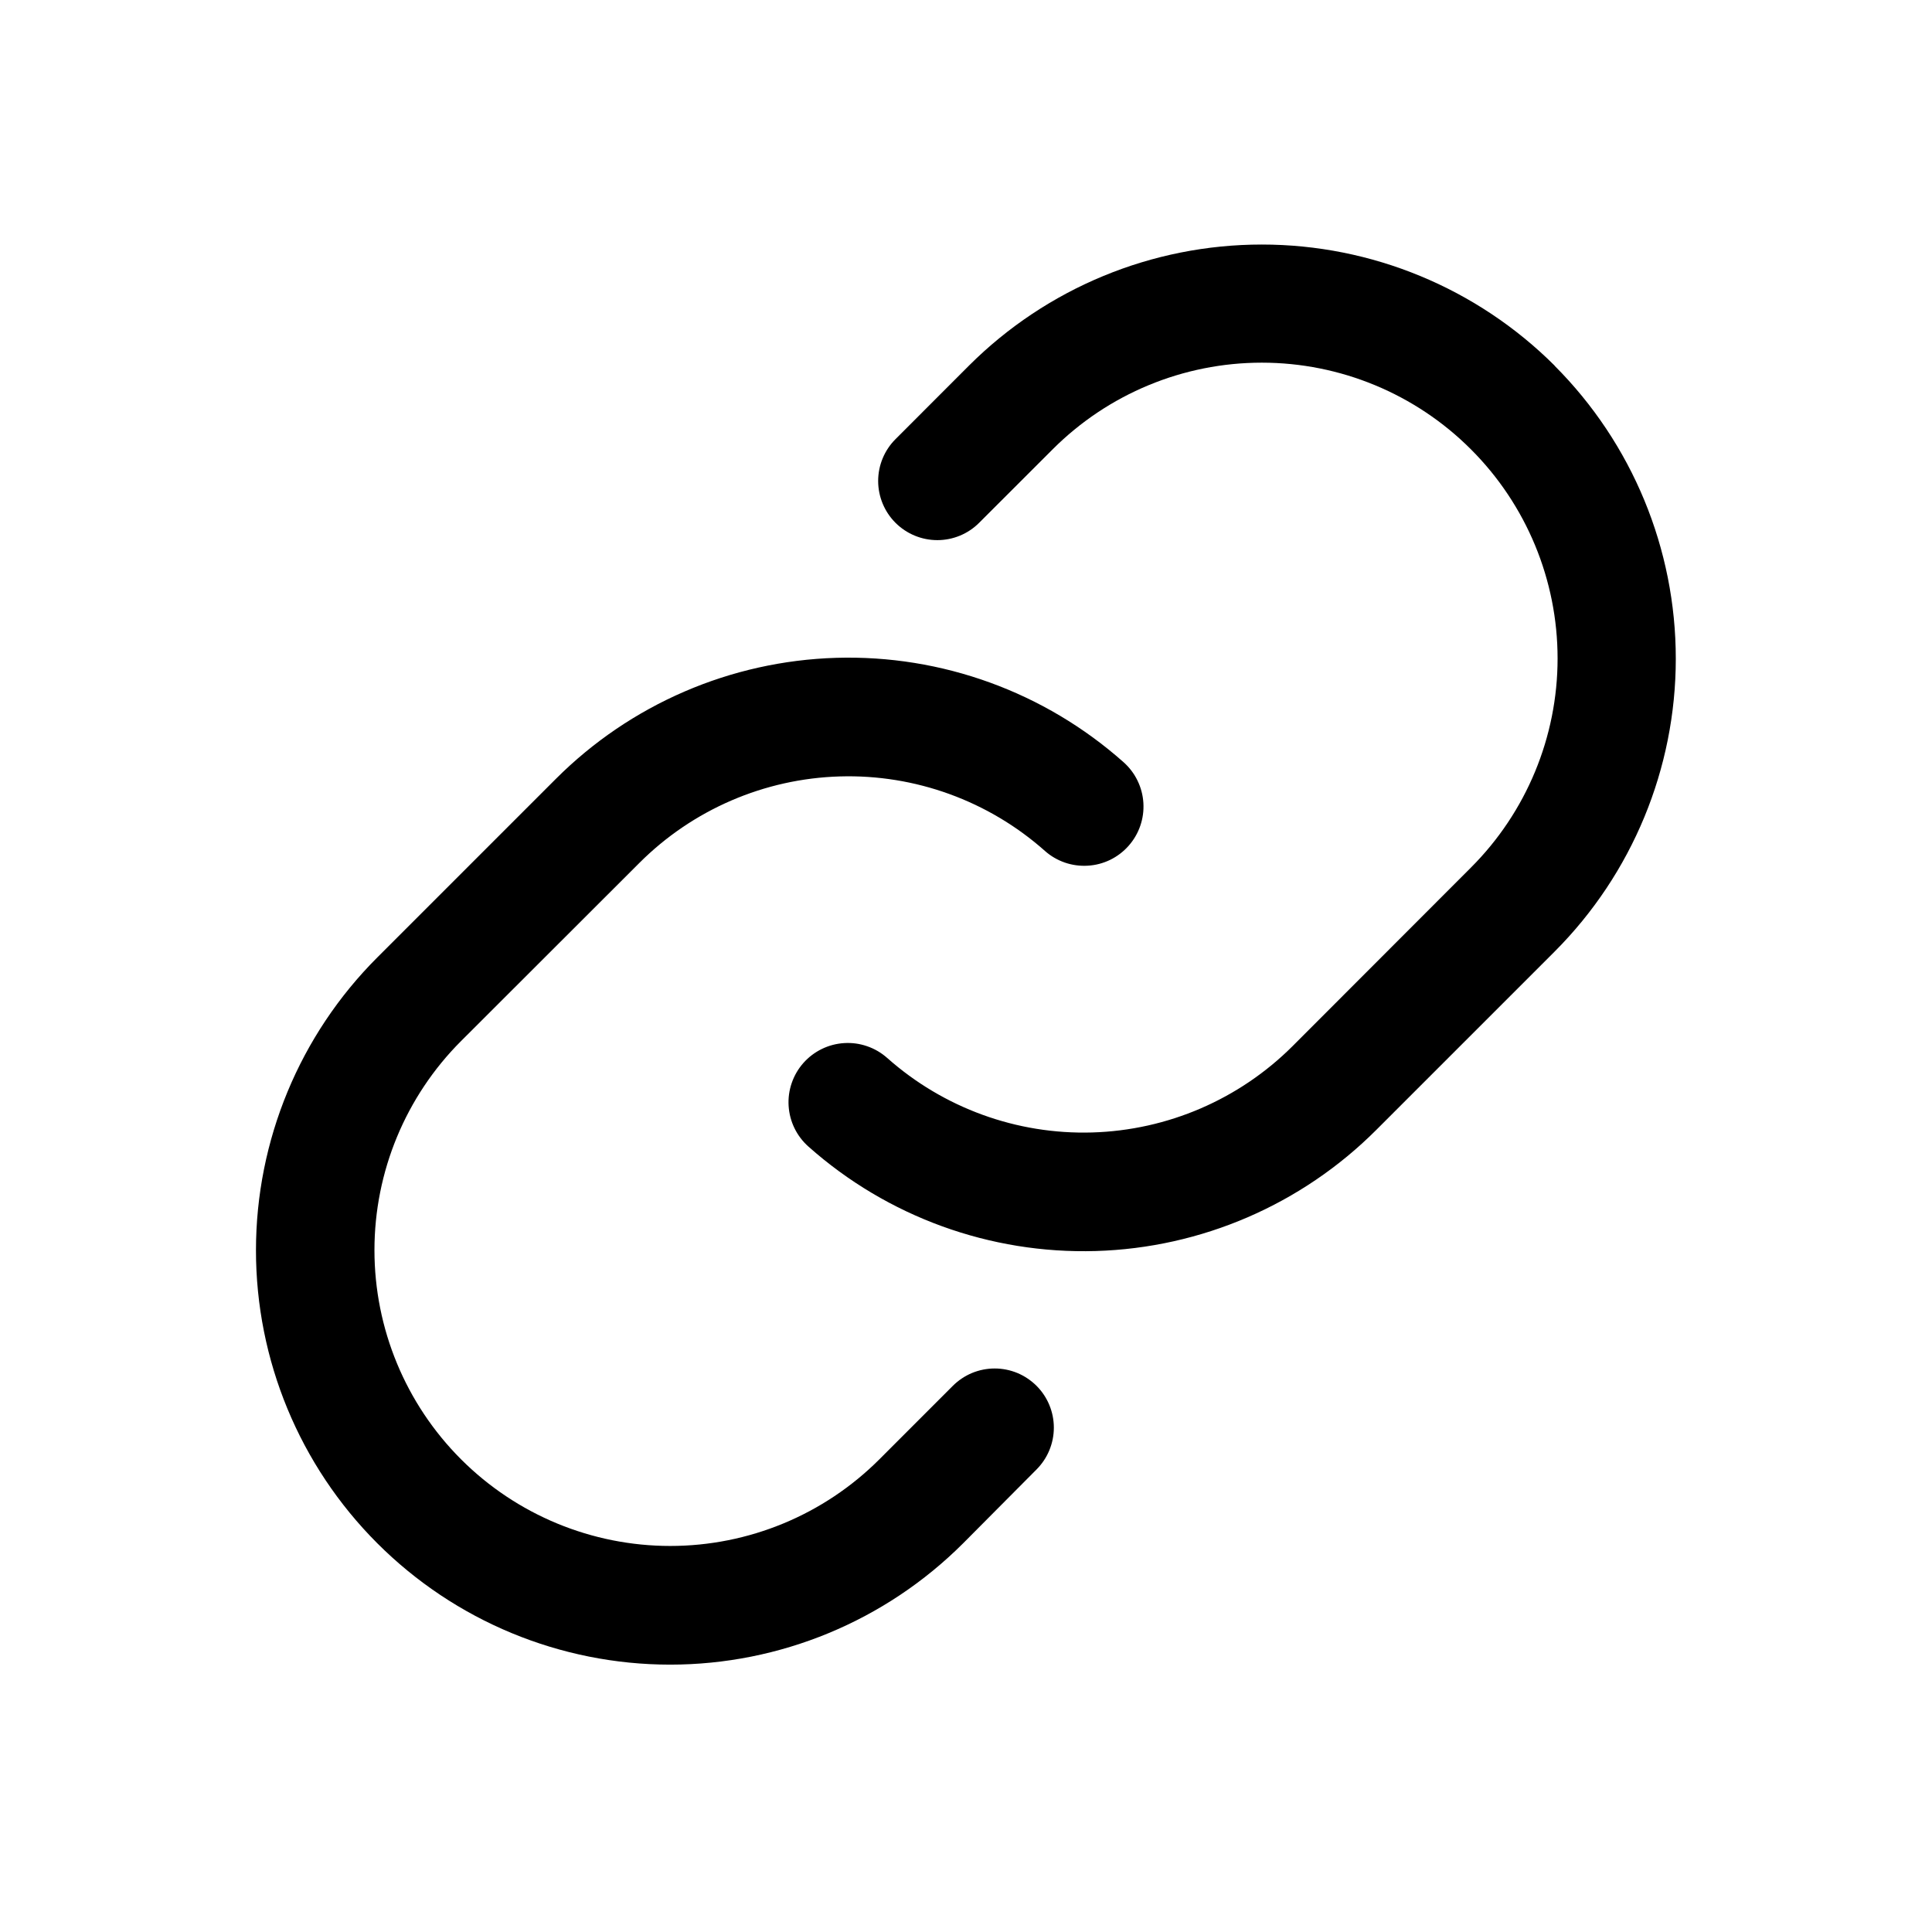 <svg width="49" height="49" viewBox="0 0 49 49" fill="none" xmlns="http://www.w3.org/2000/svg">
<g id="SVG">
<g id="Group">
<path id="Vector" d="M26.289 35.148C26.57 35.429 26.728 35.811 26.728 36.208C26.728 36.606 26.57 36.987 26.289 37.269L24.425 39.144C22.454 41.113 19.781 42.219 16.995 42.219C14.208 42.218 11.536 41.11 9.567 39.139C7.597 37.168 6.491 34.495 6.492 31.709C6.493 28.922 7.6 26.25 9.571 24.281L14.094 19.758C15.987 17.863 18.533 16.764 21.21 16.684C23.887 16.605 26.494 17.552 28.496 19.331C28.643 19.462 28.764 19.62 28.85 19.798C28.937 19.976 28.987 20.168 28.999 20.365C29.011 20.562 28.984 20.76 28.919 20.947C28.855 21.133 28.754 21.305 28.623 21.453C28.492 21.601 28.333 21.721 28.156 21.808C27.978 21.894 27.785 21.945 27.588 21.956C27.391 21.968 27.194 21.941 27.007 21.877C26.82 21.812 26.648 21.712 26.501 21.581C25.071 20.311 23.209 19.635 21.298 19.692C19.386 19.749 17.568 20.534 16.216 21.886L11.694 26.403C10.287 27.81 9.497 29.718 9.497 31.707C9.497 33.697 10.287 35.605 11.694 37.012C13.101 38.419 15.009 39.209 16.998 39.209C18.988 39.209 20.896 38.419 22.303 37.012L24.166 35.148C24.306 35.009 24.471 34.898 24.653 34.822C24.835 34.747 25.03 34.708 25.228 34.708C25.425 34.708 25.62 34.747 25.802 34.822C25.984 34.898 26.149 35.009 26.289 35.148ZM39.429 9.273C37.458 7.306 34.787 6.202 32.002 6.202C29.217 6.202 26.546 7.306 24.575 9.273L22.711 11.139C22.43 11.42 22.272 11.802 22.272 12.2C22.273 12.598 22.431 12.979 22.712 13.26C22.994 13.541 23.375 13.699 23.773 13.699C24.171 13.699 24.553 13.541 24.834 13.259L26.698 11.396C28.104 9.989 30.012 9.198 32.002 9.198C33.992 9.198 35.9 9.989 37.306 11.396C38.713 12.802 39.504 14.71 39.504 16.7C39.504 18.689 38.713 20.598 37.306 22.004L32.784 26.531C31.431 27.882 29.613 28.666 27.701 28.722C25.79 28.778 23.929 28.101 22.5 26.831C22.352 26.7 22.18 26.599 21.993 26.535C21.806 26.47 21.609 26.443 21.412 26.455C21.014 26.479 20.642 26.66 20.377 26.958C20.246 27.106 20.145 27.278 20.081 27.465C20.016 27.651 19.989 27.849 20.001 28.046C20.025 28.444 20.206 28.816 20.505 29.081C22.506 30.86 25.112 31.807 27.79 31.729C30.467 31.65 33.013 30.551 34.906 28.657L39.429 24.134C41.397 22.163 42.502 19.491 42.502 16.706C42.502 13.92 41.397 11.248 39.429 9.277V9.273Z" fill="black"/>
</g>
</g>
</svg>
